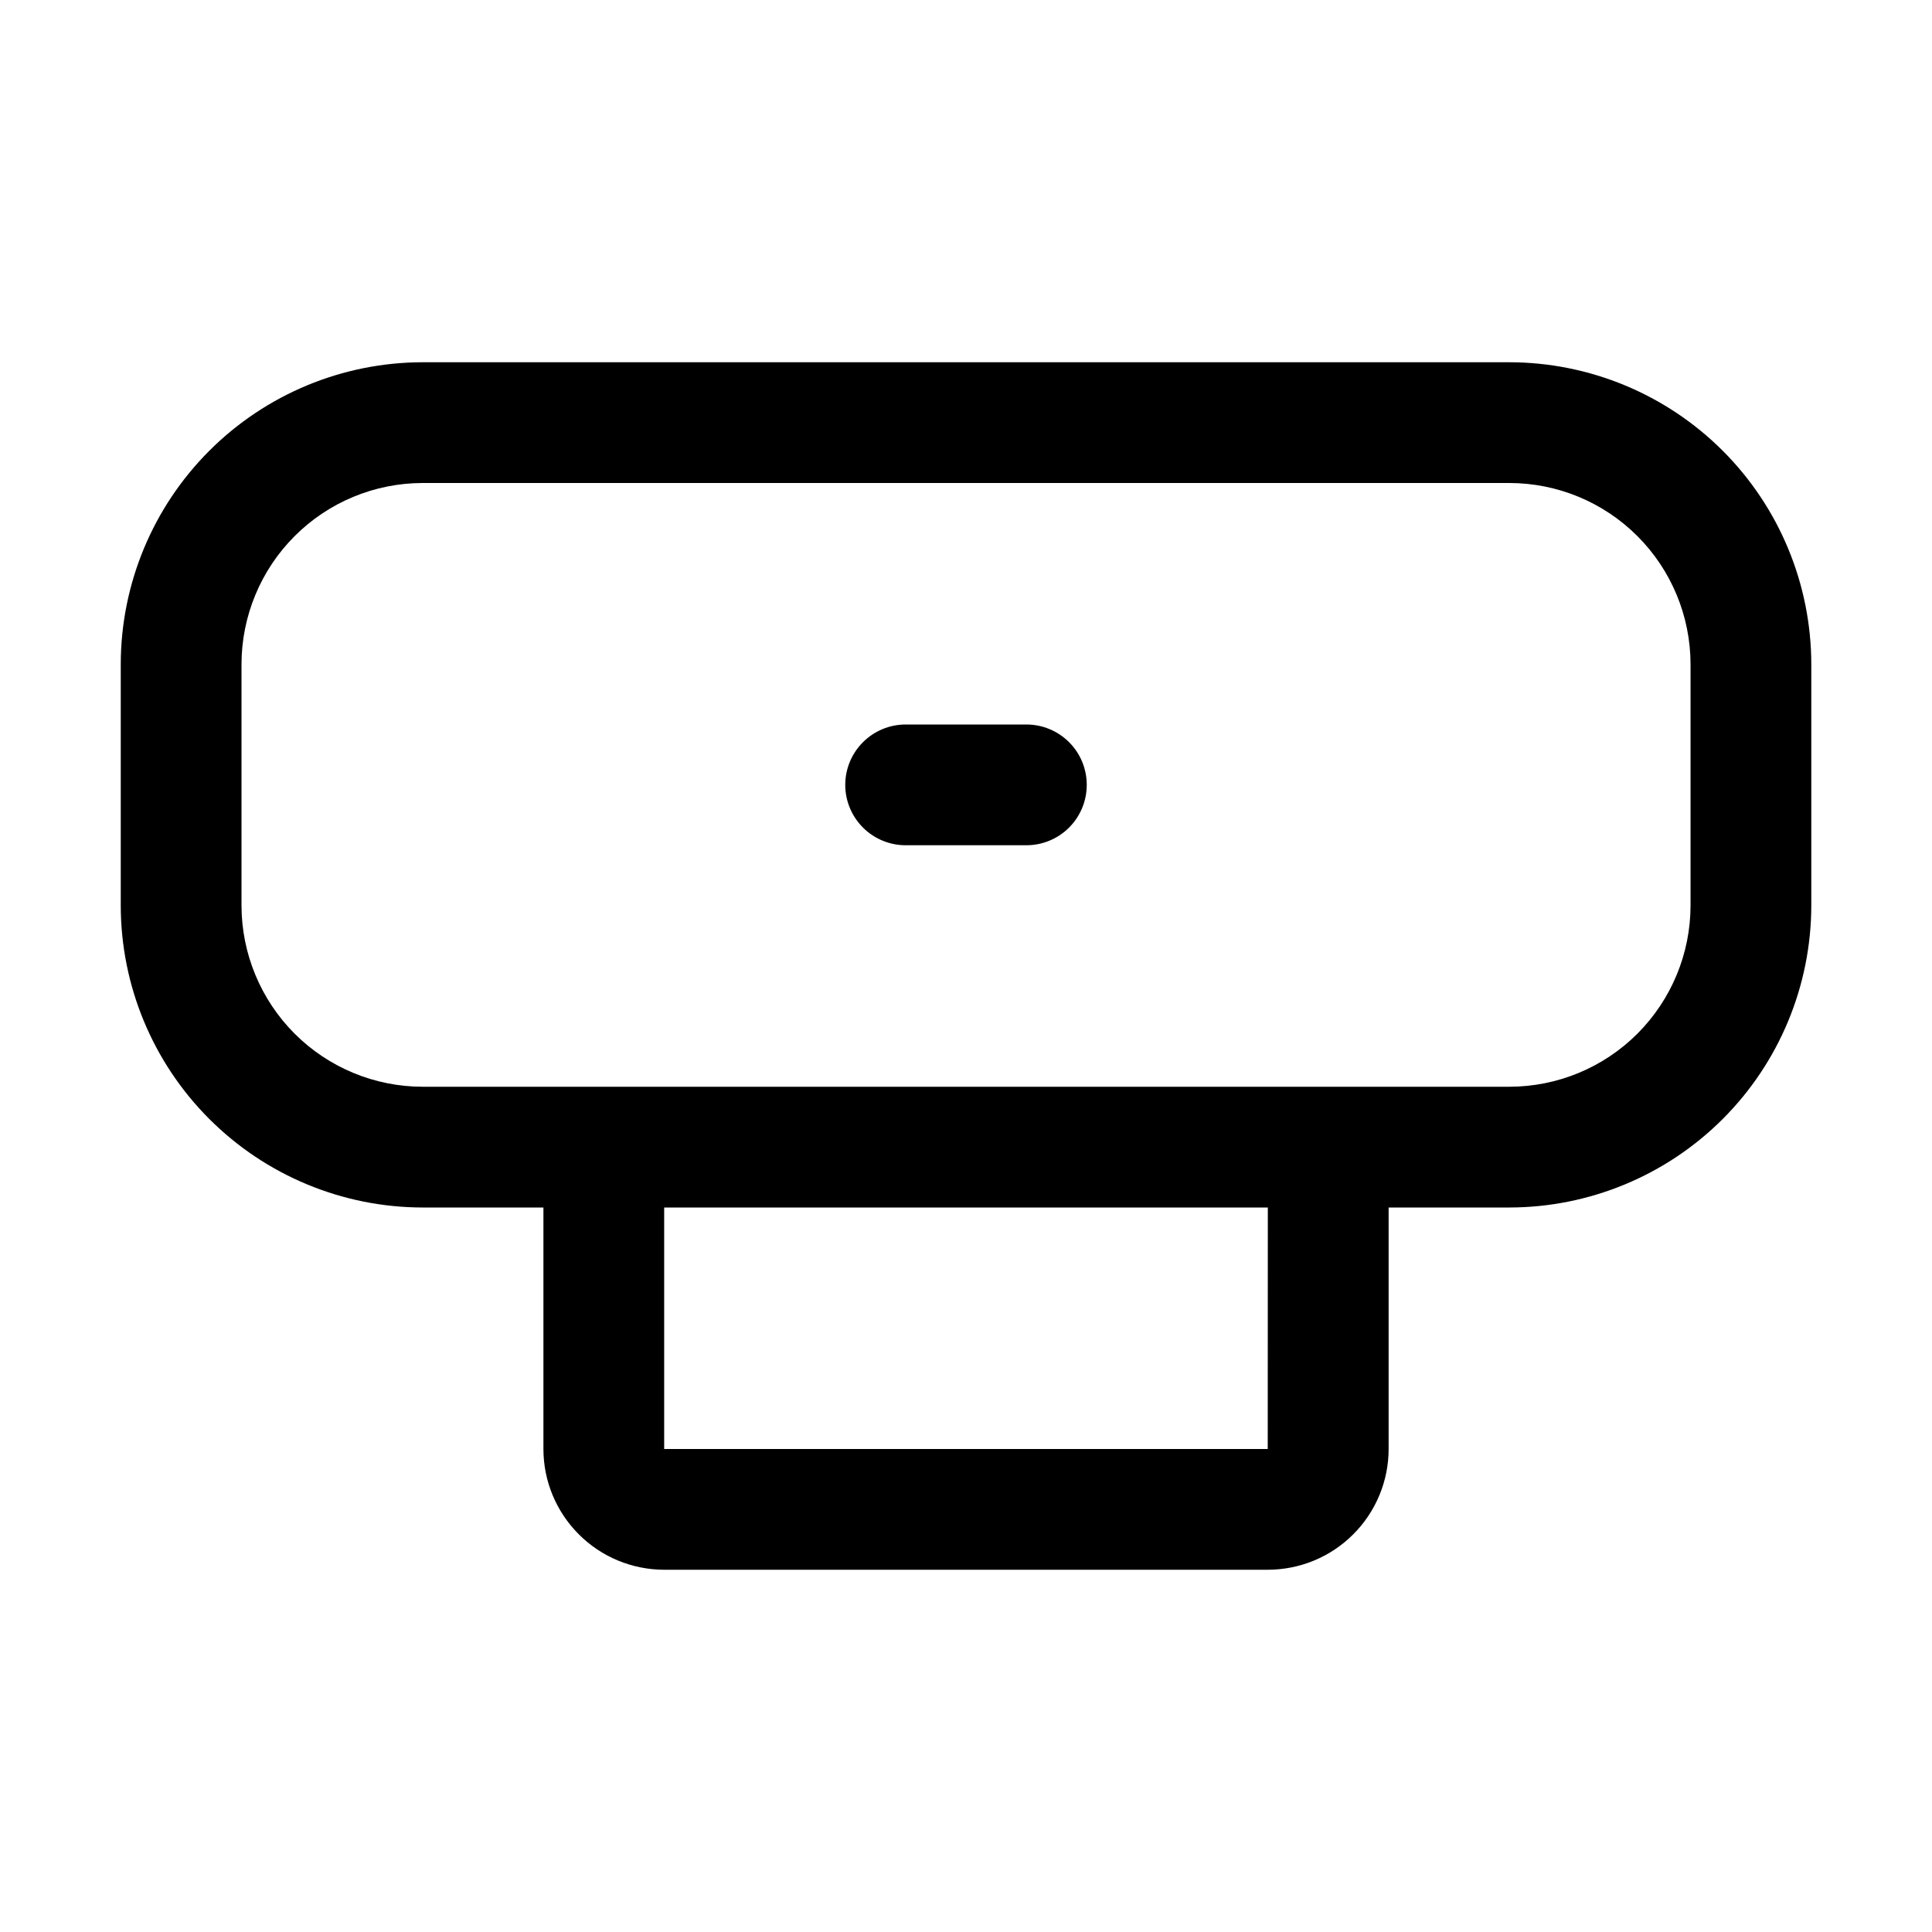 <svg width="40" height="40" viewBox="0 0 40 40" fill="none" xmlns="http://www.w3.org/2000/svg">
  <path d="M31.25 7.5H8.75C7.093 7.502 5.505 8.161 4.333 9.333C3.162 10.504 2.502 12.093 2.5 13.75V18.75C2.502 20.407 3.162 21.996 4.333 23.167C5.505 24.339 7.093 24.998 8.75 25H11.251V30C11.251 30.663 11.515 31.298 11.984 31.767C12.452 32.236 13.088 32.499 13.751 32.5H26.25C26.913 32.499 27.549 32.236 28.017 31.767C28.486 31.298 28.75 30.663 28.75 30V25H31.25C32.907 24.998 34.496 24.339 35.668 23.167C36.839 21.996 37.498 20.407 37.501 18.75V13.75C37.498 12.093 36.839 10.504 35.668 9.333C34.496 8.161 32.907 7.502 31.25 7.5ZM26.247 30H13.751V25H26.249L26.247 30ZM35.001 18.75C34.999 19.744 34.604 20.697 33.901 21.401C33.198 22.104 32.245 22.499 31.25 22.5H8.75C7.756 22.499 6.803 22.104 6.1 21.401C5.397 20.697 5.002 19.744 5 18.75V13.75C5.002 12.756 5.397 11.803 6.1 11.1C6.803 10.396 7.756 10.001 8.75 10H31.25C32.245 10.001 33.198 10.396 33.901 11.1C34.604 11.803 34.999 12.756 35.001 13.75V18.75Z" fill="black"/>
  <path d="M21.25 15H18.75C18.419 15 18.101 15.132 17.867 15.366C17.632 15.601 17.5 15.918 17.5 16.25C17.5 16.581 17.632 16.899 17.867 17.134C18.101 17.368 18.419 17.5 18.75 17.5H21.25C21.582 17.5 21.9 17.368 22.134 17.134C22.369 16.899 22.5 16.581 22.5 16.25C22.5 15.918 22.369 15.601 22.134 15.366C21.9 15.132 21.582 15 21.25 15Z" fill="black"/>
</svg>
